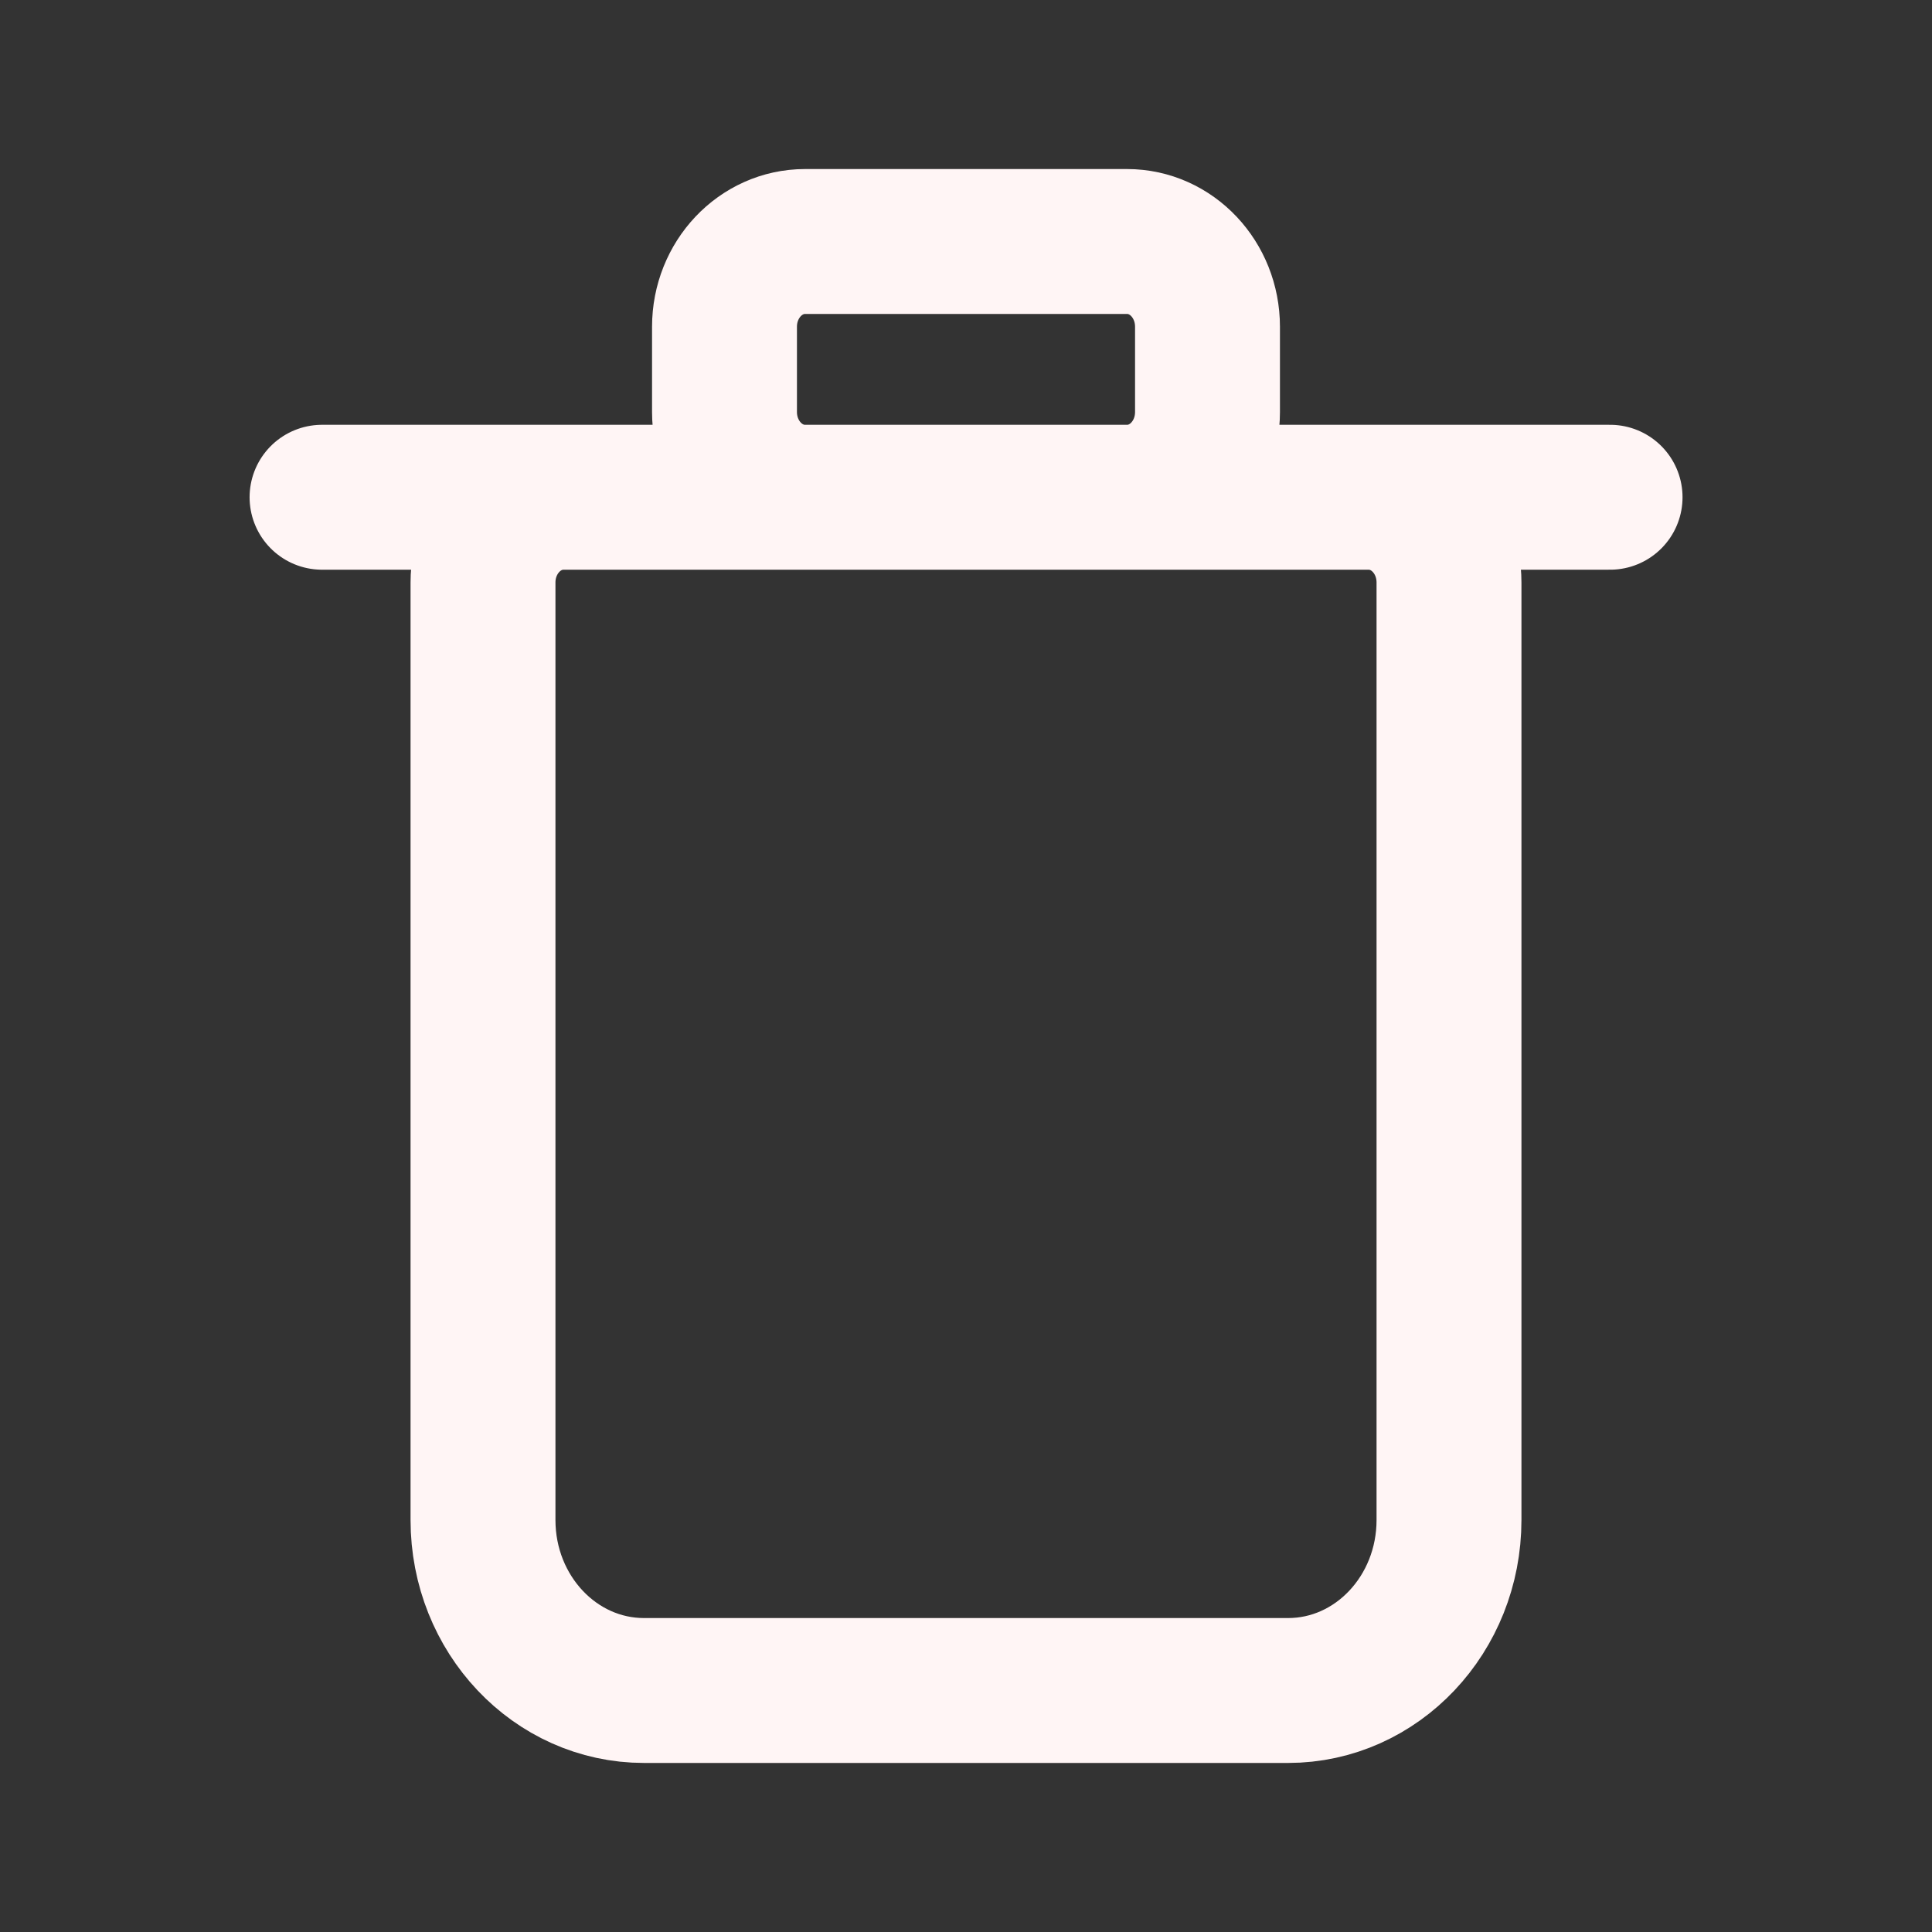 <svg width="16" height="16" viewBox="0 0 16 16" fill="none" xmlns="http://www.w3.org/2000/svg">
<rect x="0" y="0" width="16" height="16" fill="#333333" stroke="none"/>
<path d="M2.667 4.118L13.334 4.118M10.667 14H5.334C4.597 14 4 13.368 4 12.588V4.824C4 4.434 4.299 4.118 4.667 4.118H11.334C11.702 4.118 12 4.434 12 4.824V12.588C12 13.368 11.403 14 10.667 14ZM6.667 4.118H9.334C9.702 4.118 10 3.802 10 3.412V2.706C10 2.316 9.702 2 9.334 2H6.667C6.299 2 6 2.316 6 2.706V3.412C6 3.802 6.299 4.118 6.667 4.118Z" stroke="#FFF5F5" stroke-width="1.2" stroke-linecap="round"/>
</svg>
